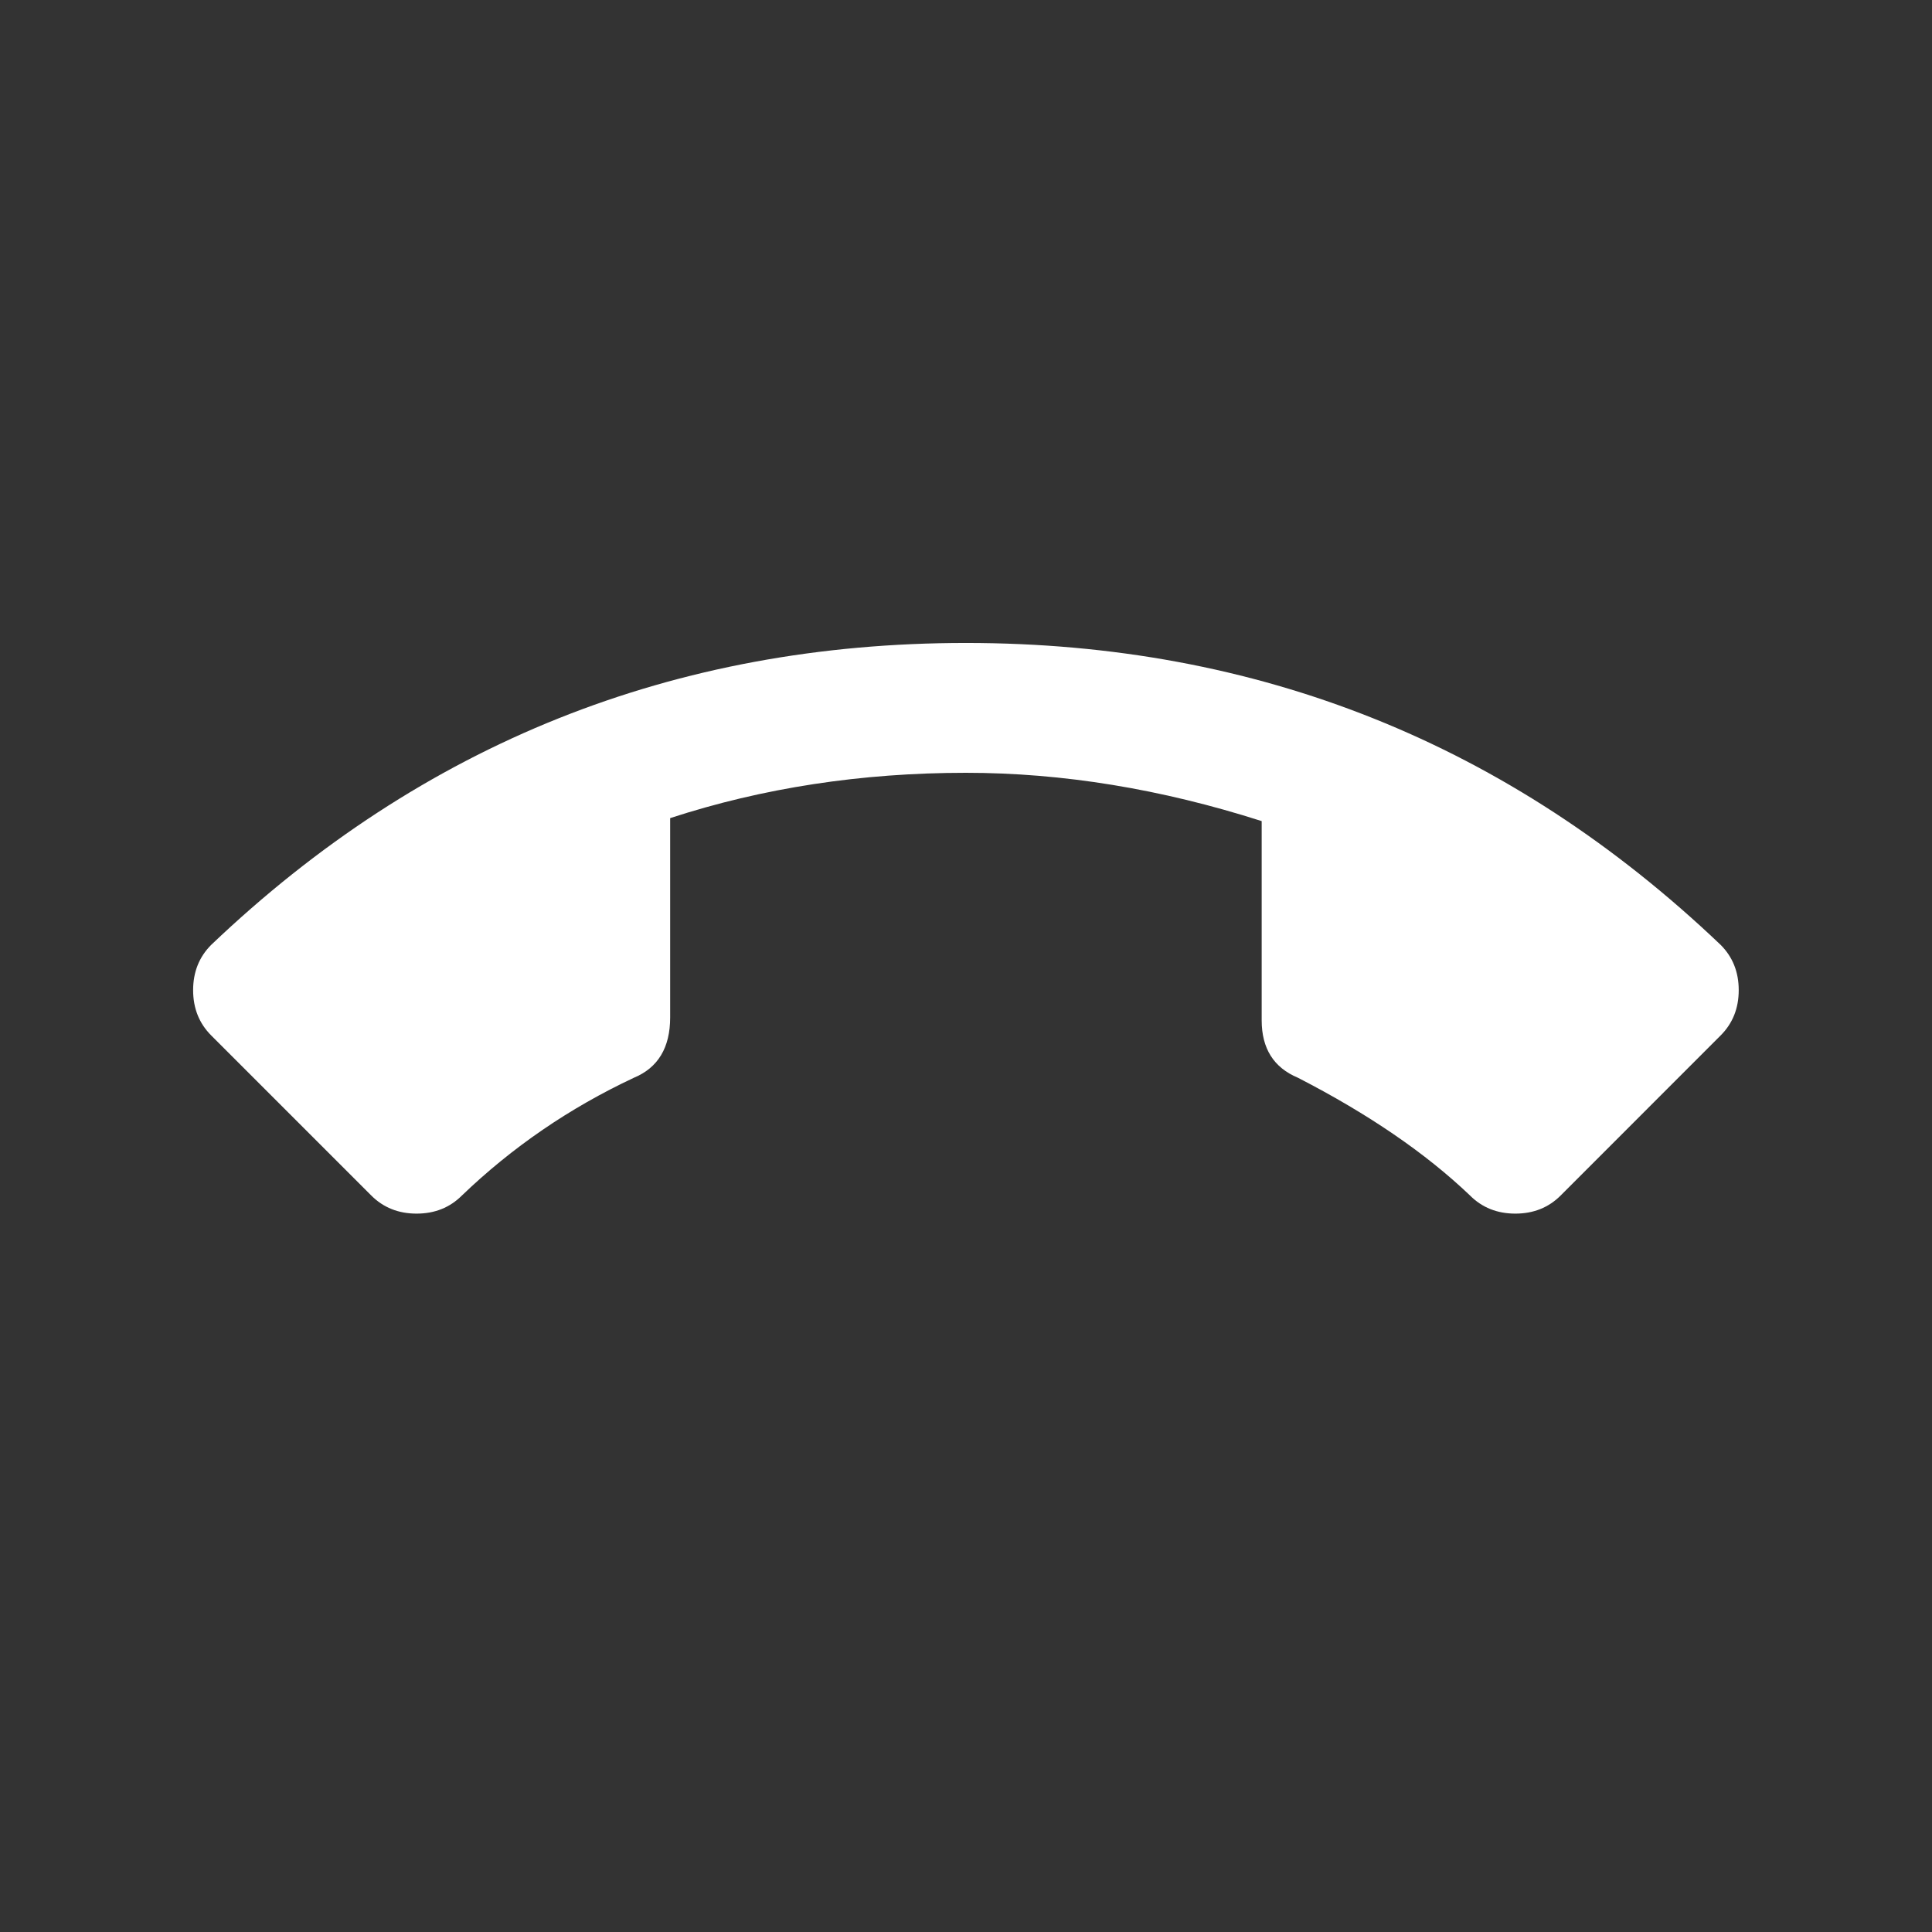 <!-- Generated by IcoMoon.io -->
<svg version="1.1" xmlns="http://www.w3.org/2000/svg" width="24" height="24" viewBox="0 0 24 24">
<rect x="0" y="0" width="24" height="24" fill="#333333" stroke="none"/>
<title>call_end</title>
<path fill="#fff" d="M12 9.6q-1.95 0-3.675 0.563v2.475q0 0.563-0.45 0.75-1.2 0.563-2.137 1.463-0.225 0.225-0.563 0.225t-0.563-0.225l-1.988-1.988q-0.225-0.225-0.225-0.563t0.225-0.563q3.937-3.75 9.375-3.75t9.375 3.75q0.225 0.225 0.225 0.563t-0.225 0.563l-1.987 1.988q-0.225 0.225-0.563 0.225t-0.563-0.225q-0.825-0.788-2.138-1.463-0.45-0.188-0.45-0.713v-2.475q-1.875-0.6-3.675-0.6z"></path>
</svg>
